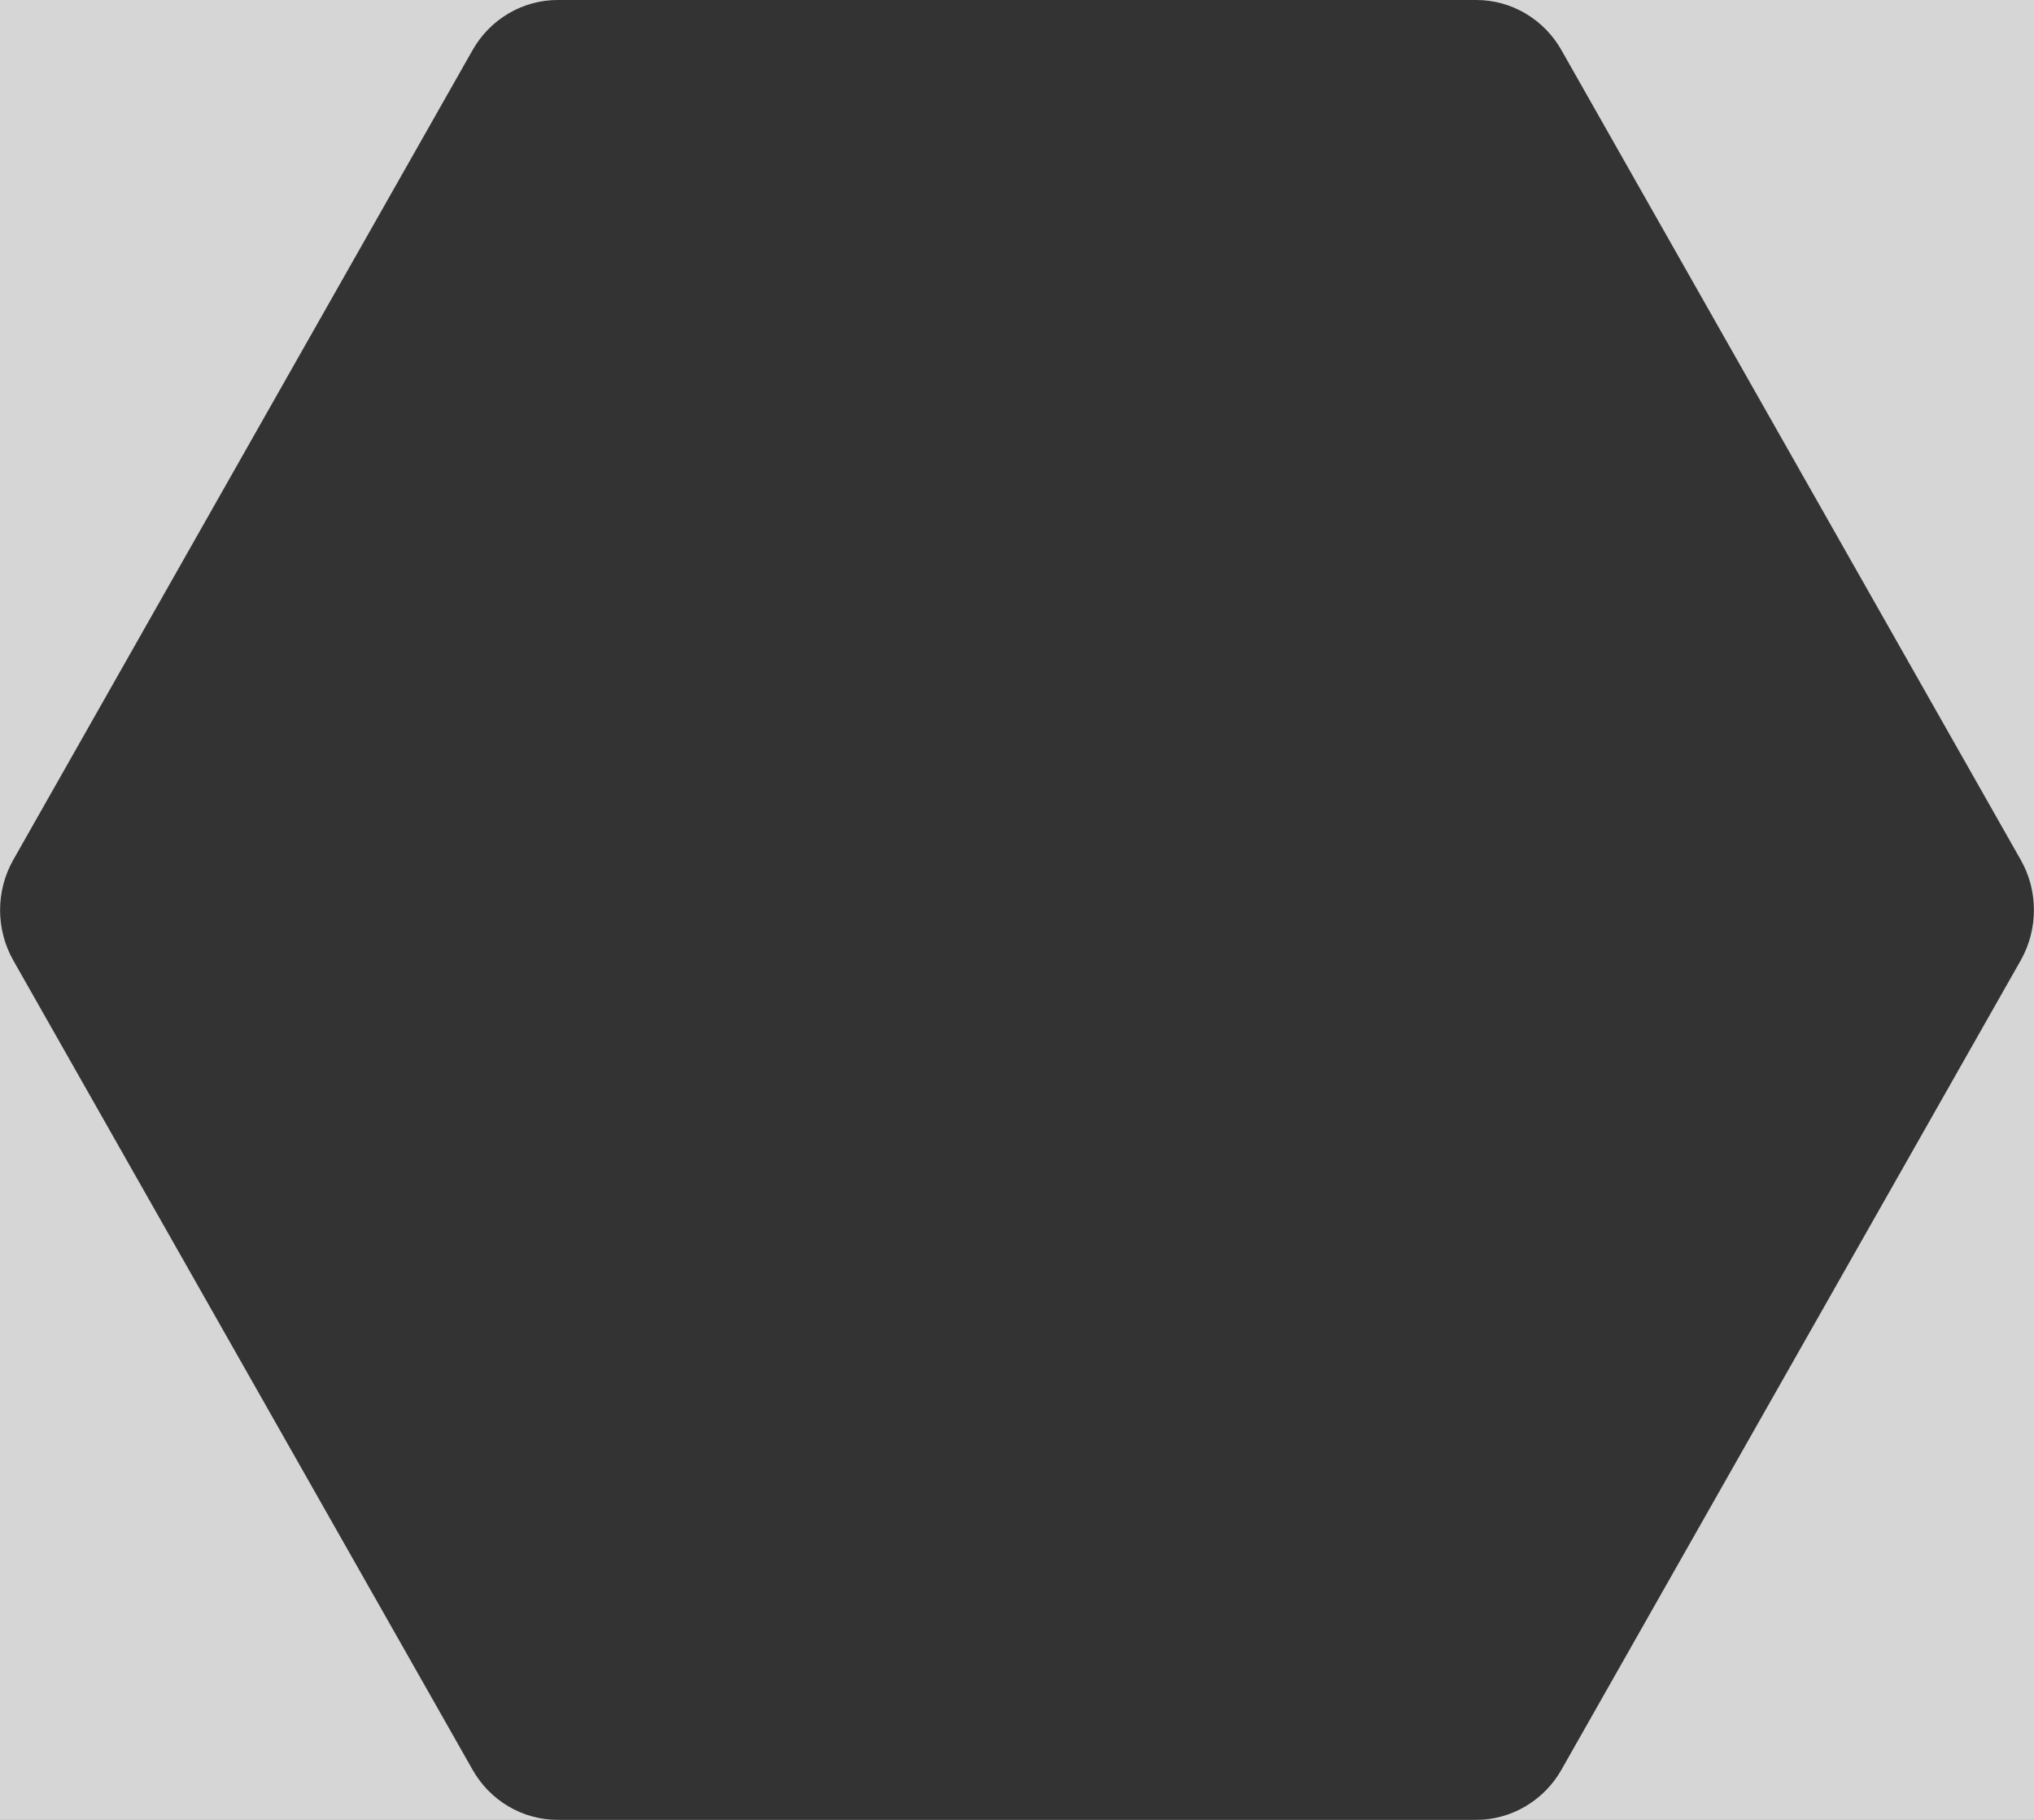 <?xml version="1.0" encoding="utf-8"?>
<!-- Generator: Adobe Illustrator 19.2.0, SVG Export Plug-In . SVG Version: 6.00 Build 0)  -->
<svg version="1.1" id="Layer_1" xmlns="http://www.w3.org/2000/svg" xmlns:xlink="http://www.w3.org/1999/xlink" x="0px" y="0px"
	 viewBox="0 0 570 510" style="enable-background:new 0 0 570 510;" xml:space="preserve">
<rect x="0" y="0" width="570" height="510" fill="#333333" stroke="none"/>
<style type="text/css">
	.st0{opacity:0.8;fill:#FFFFFF;}
</style>
<path class="st0" d="M-11.6-13v538h595V-13H-11.6z M566.3,269.1L437.6,495.9c-4.9,8.7-14.1,14.1-23.9,14.1H156.3
	c-9.9,0-19-5.4-23.9-14.1L3.7,269.1c-4.9-8.7-4.9-19.4,0-28.1L132.4,14.1C137.3,5.4,146.4,0,156.3,0h257.4c9.9,0,19,5.4,23.9,14.1
	l128.7,226.9C571.2,249.6,571.2,260.4,566.3,269.1z"/>
</svg>
